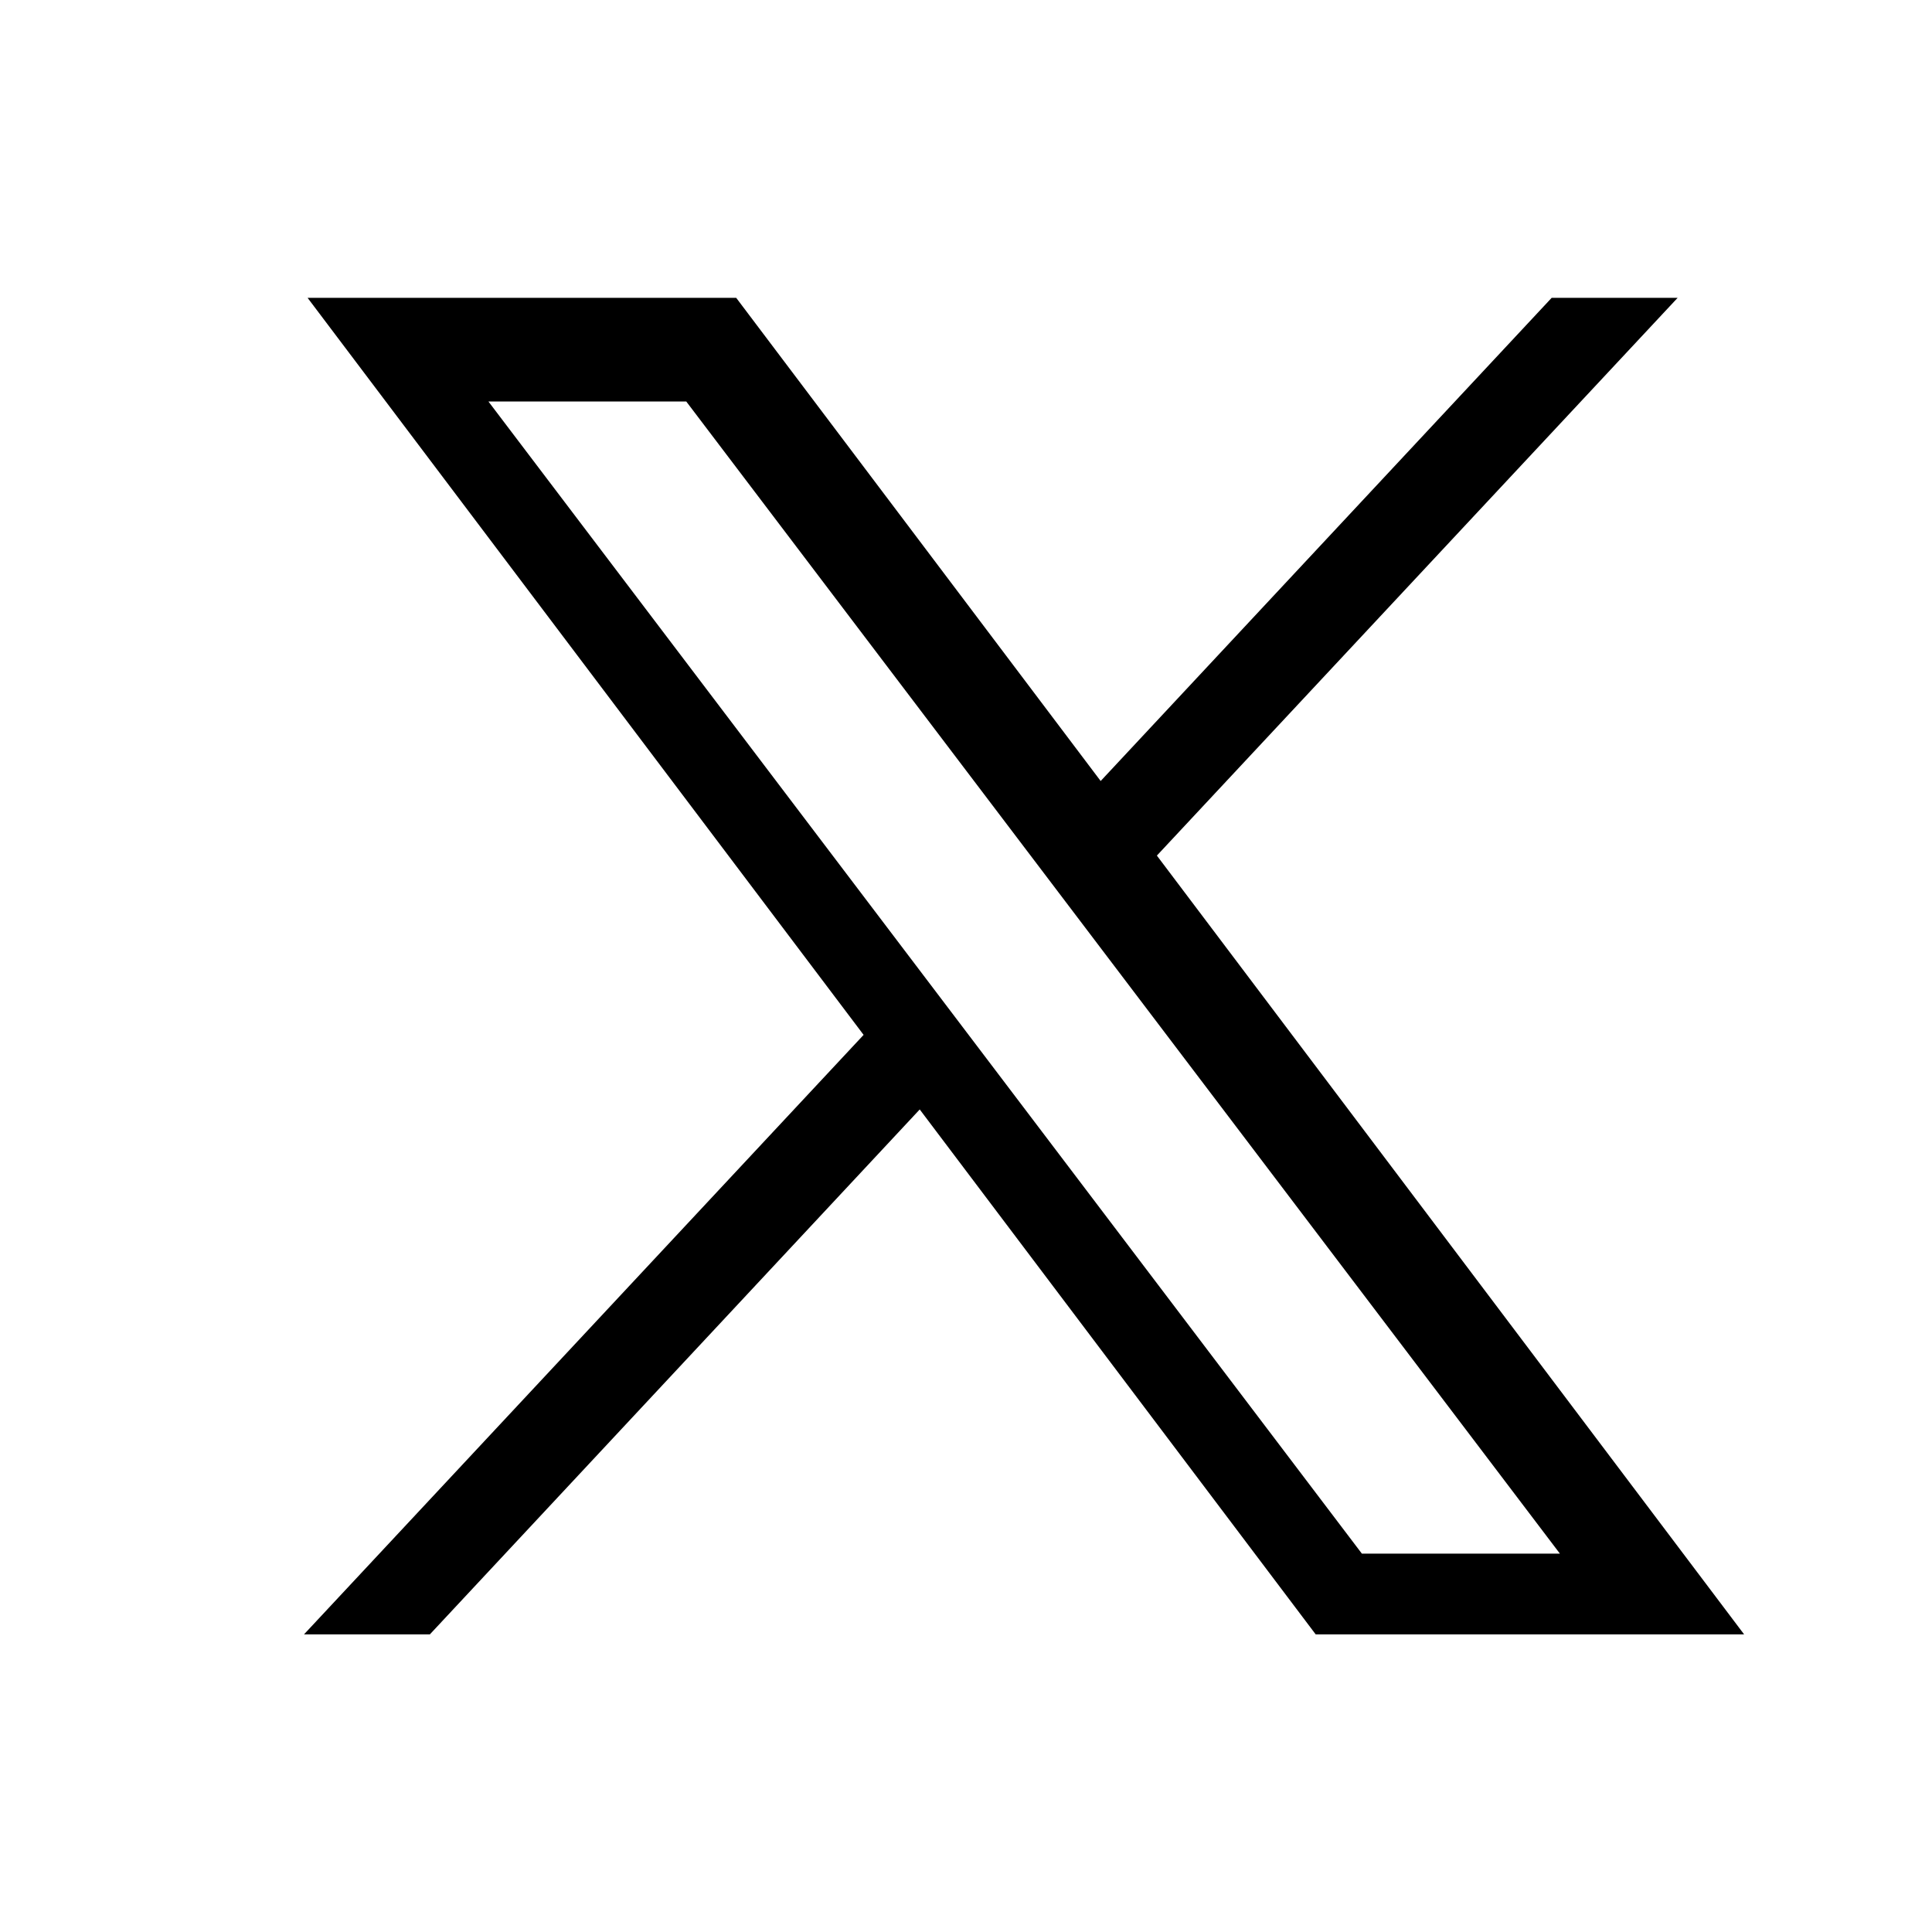 <?xml version="1.0" encoding="utf-8"?>
<!-- Generator: Adobe Illustrator 16.0.0, SVG Export Plug-In . SVG Version: 6.00 Build 0)  -->
<!DOCTYPE svg PUBLIC "-//W3C//DTD SVG 1.1//EN" "http://www.w3.org/Graphics/SVG/1.1/DTD/svg11.dtd">
<svg version="1.1" id="Layer_1" xmlns="http://www.w3.org/2000/svg" xmlns:xlink="http://www.w3.org/1999/xlink" x="0px" y="0px"
	 width="20px" height="20px" viewBox="0 0 20 20" enable-background="new 0 0 20 20" xml:space="preserve">
<g>
	<g transform="translate(8, 24)">
	</g>
	<path d="M16.063,3.083l-4.669,5.002L7.621,3.083H3.184l5.756,7.63l-5.793,6.206H4.45l5.071-5.434l4.099,5.434h4.435l-6.079-8.062
		l5.391-5.774H16.063z M5.056,4.156h2.048l9.044,11.927h-2.05L5.056,4.156z"/>
</g>
</svg>
